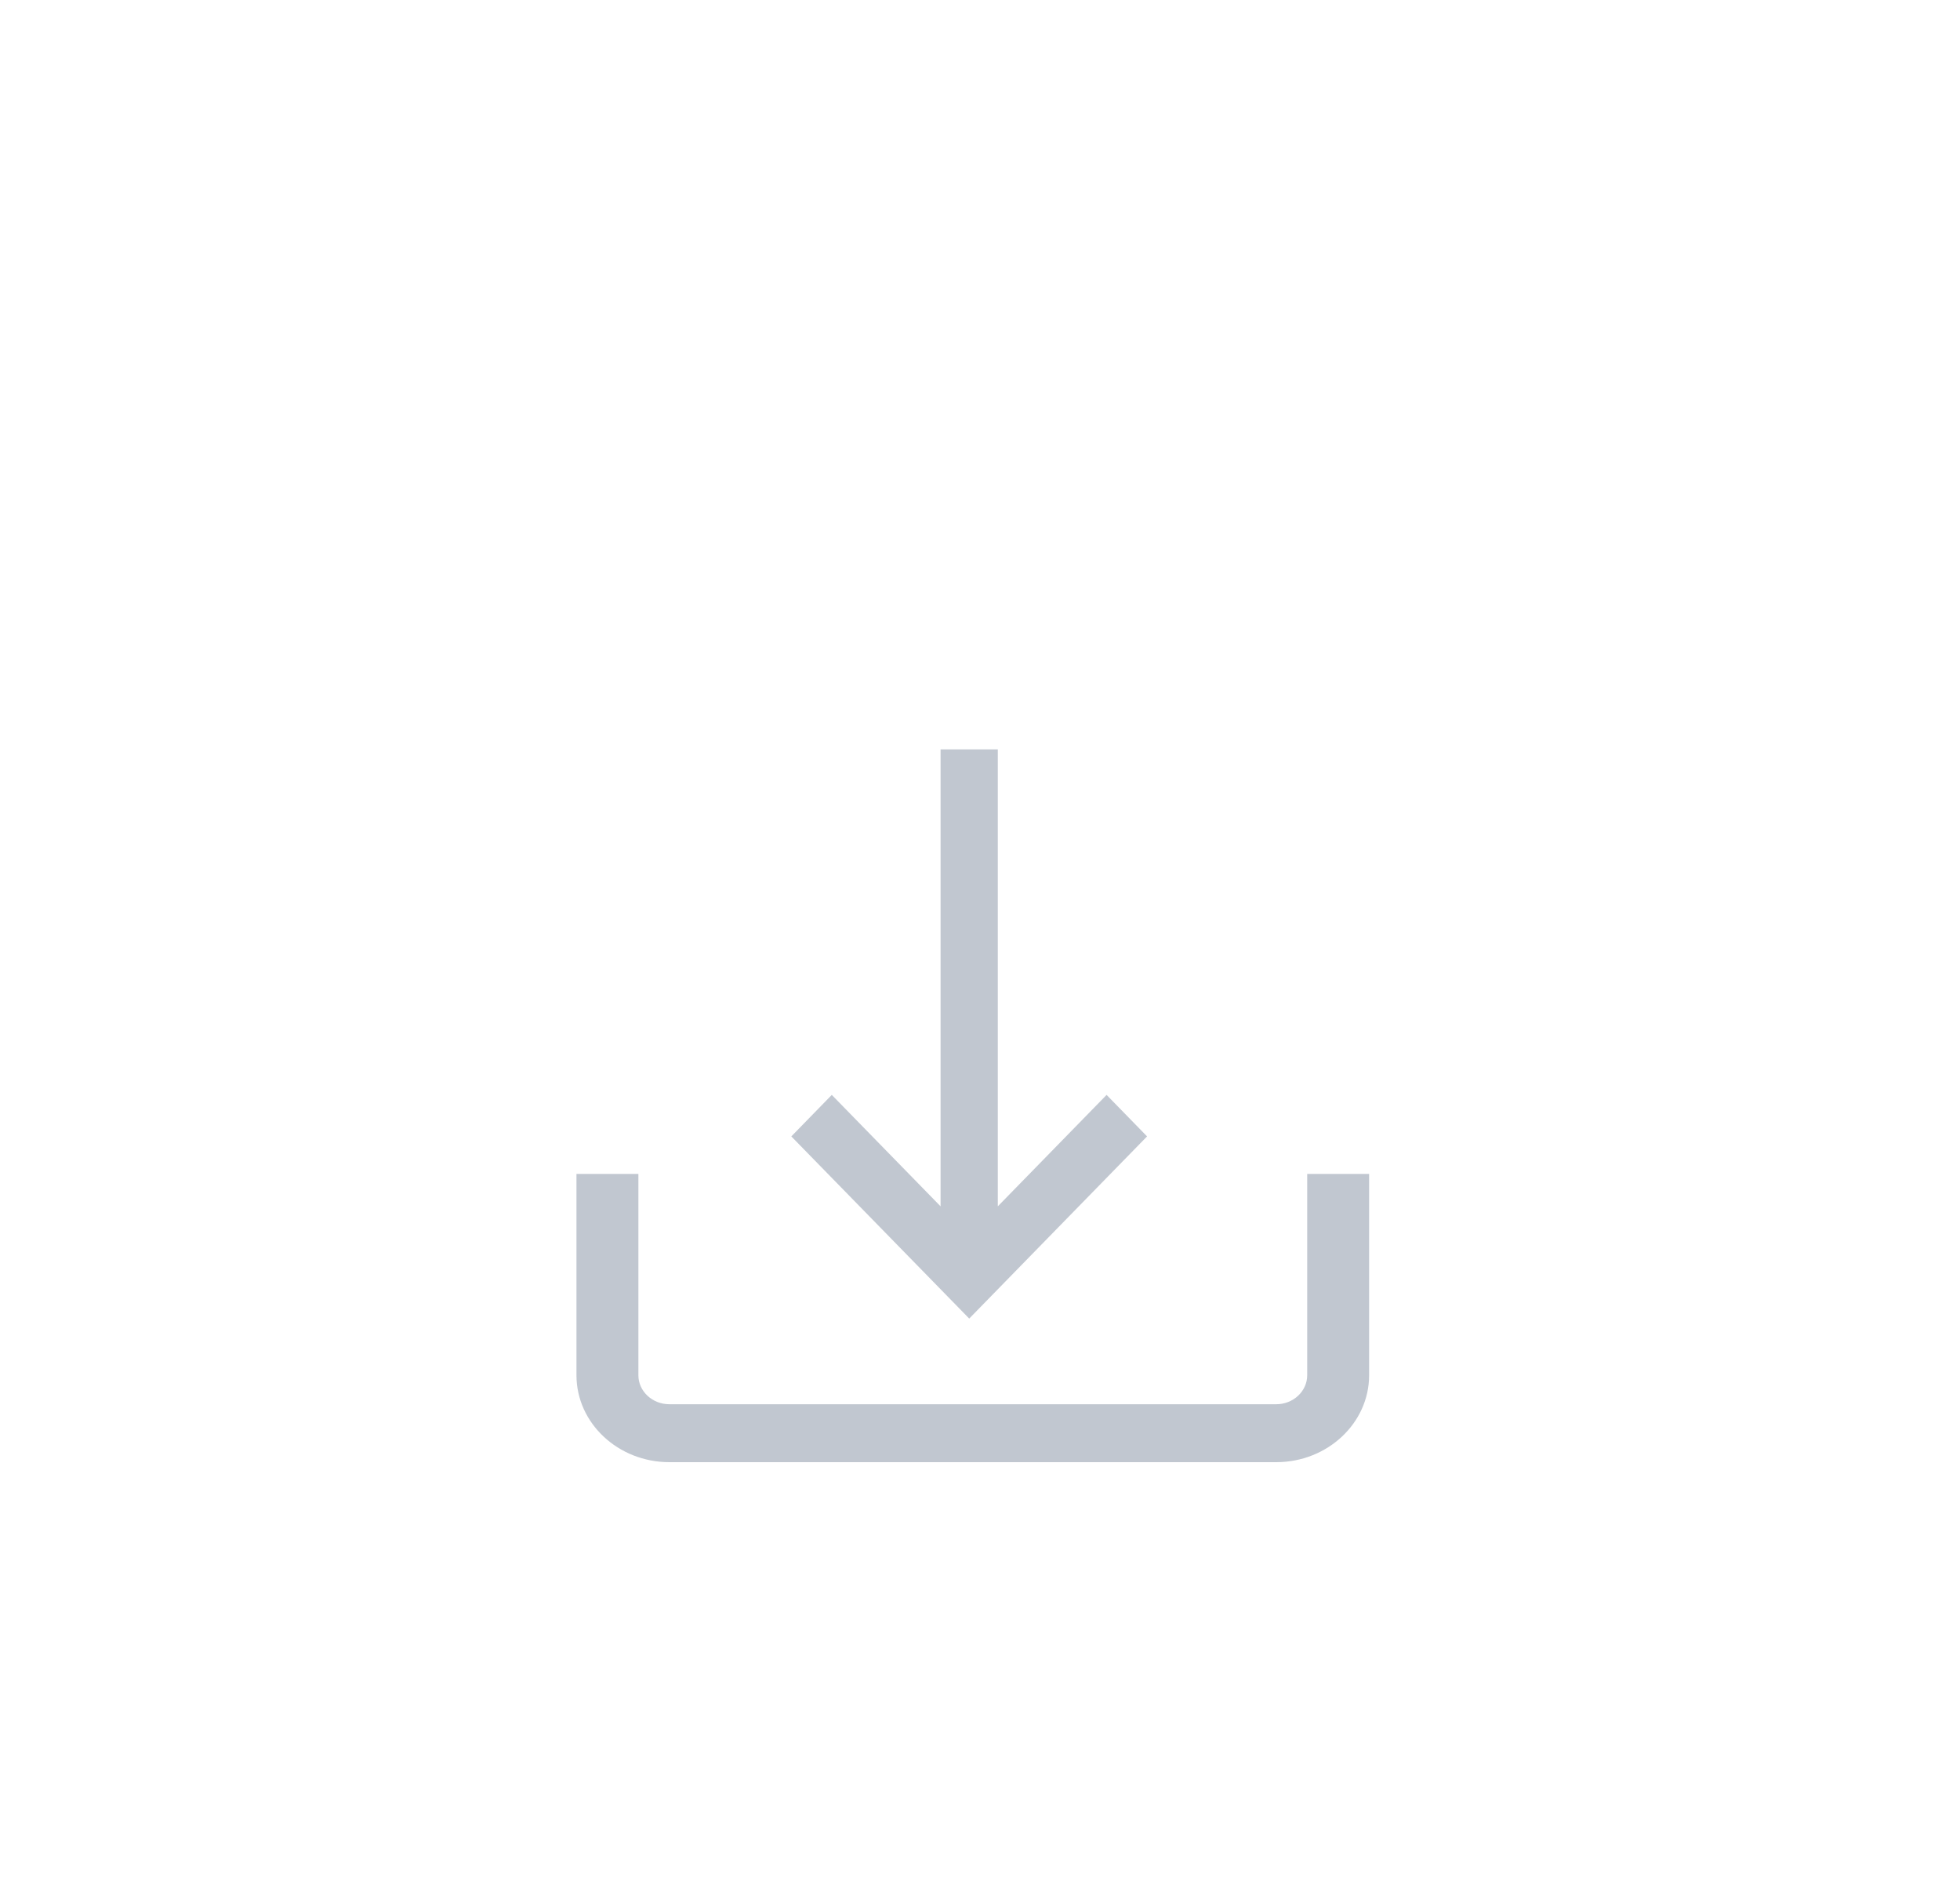 <svg width="34px" height="33px" viewBox="0 0 34 33" version="1.1" xmlns="http://www.w3.org/2000/svg" xmlns:xlink="http://www.w3.org/1999/xlink">
    <title>D89DBBCC-6F92-4E45-B747-539E29002B29</title>
    <defs>
        <filter x="-96.4%" y="-103.8%" width="292.9%" height="307.7%" filterUnits="objectBoundingBox" id="filter-1">
            <feOffset dx="0" dy="3" in="SourceAlpha" result="shadowOffsetOuter1"></feOffset>
            <feGaussianBlur stdDeviation="2" in="shadowOffsetOuter1" result="shadowBlurOuter1"></feGaussianBlur>
            <feColorMatrix values="0 0 0 0 0   0 0 0 0 0   0 0 0 0 0  0 0 0 1 0" type="matrix" in="shadowBlurOuter1" result="shadowMatrixOuter1"></feColorMatrix>
            <feMerge>
                <feMergeNode in="shadowMatrixOuter1"></feMergeNode>
                <feMergeNode in="SourceGraphic"></feMergeNode>
            </feMerge>
        </filter>
    </defs>
    <g id="Manager" stroke="none" stroke-width="1" fill="none" fill-rule="evenodd">
        <g id="My-fleet-projects-" transform="translate(-298, -412)" fill="#C1C7D0" fill-rule="nonzero">
            <g id="Statics" transform="translate(29, 417)">
                <g id="Group-3" transform="translate(267, 0)">
                    <g id="Group-2" filter="url(#filter-1)" transform="translate(12, 5)">
                        <path d="M12.676,7.364 L12.676,10.856 C12.676,11.133 12.435,11.359 12.139,11.359 L1.611,11.359 C1.315,11.359 1.074,11.133 1.074,10.856 L1.074,7.364 L-8.8817842e-16,7.364 L-8.8817842e-16,10.856 C-8.8817842e-16,11.687 0.723,12.364 1.611,12.364 L12.139,12.364 C13.027,12.364 13.75,11.687 13.75,10.856 L13.75,7.364 L12.676,7.364 Z" id="Path"></path>
                        <polygon id="Path" points="9.196 5.993 7.309 7.926 7.309 2.57571742e-14 6.316 2.57571742e-14 6.316 7.926 4.429 5.993 3.727 6.713 6.813 9.873 9.898 6.713"></polygon>
                    </g>
                </g>
            </g>
        </g>
    </g>
</svg>